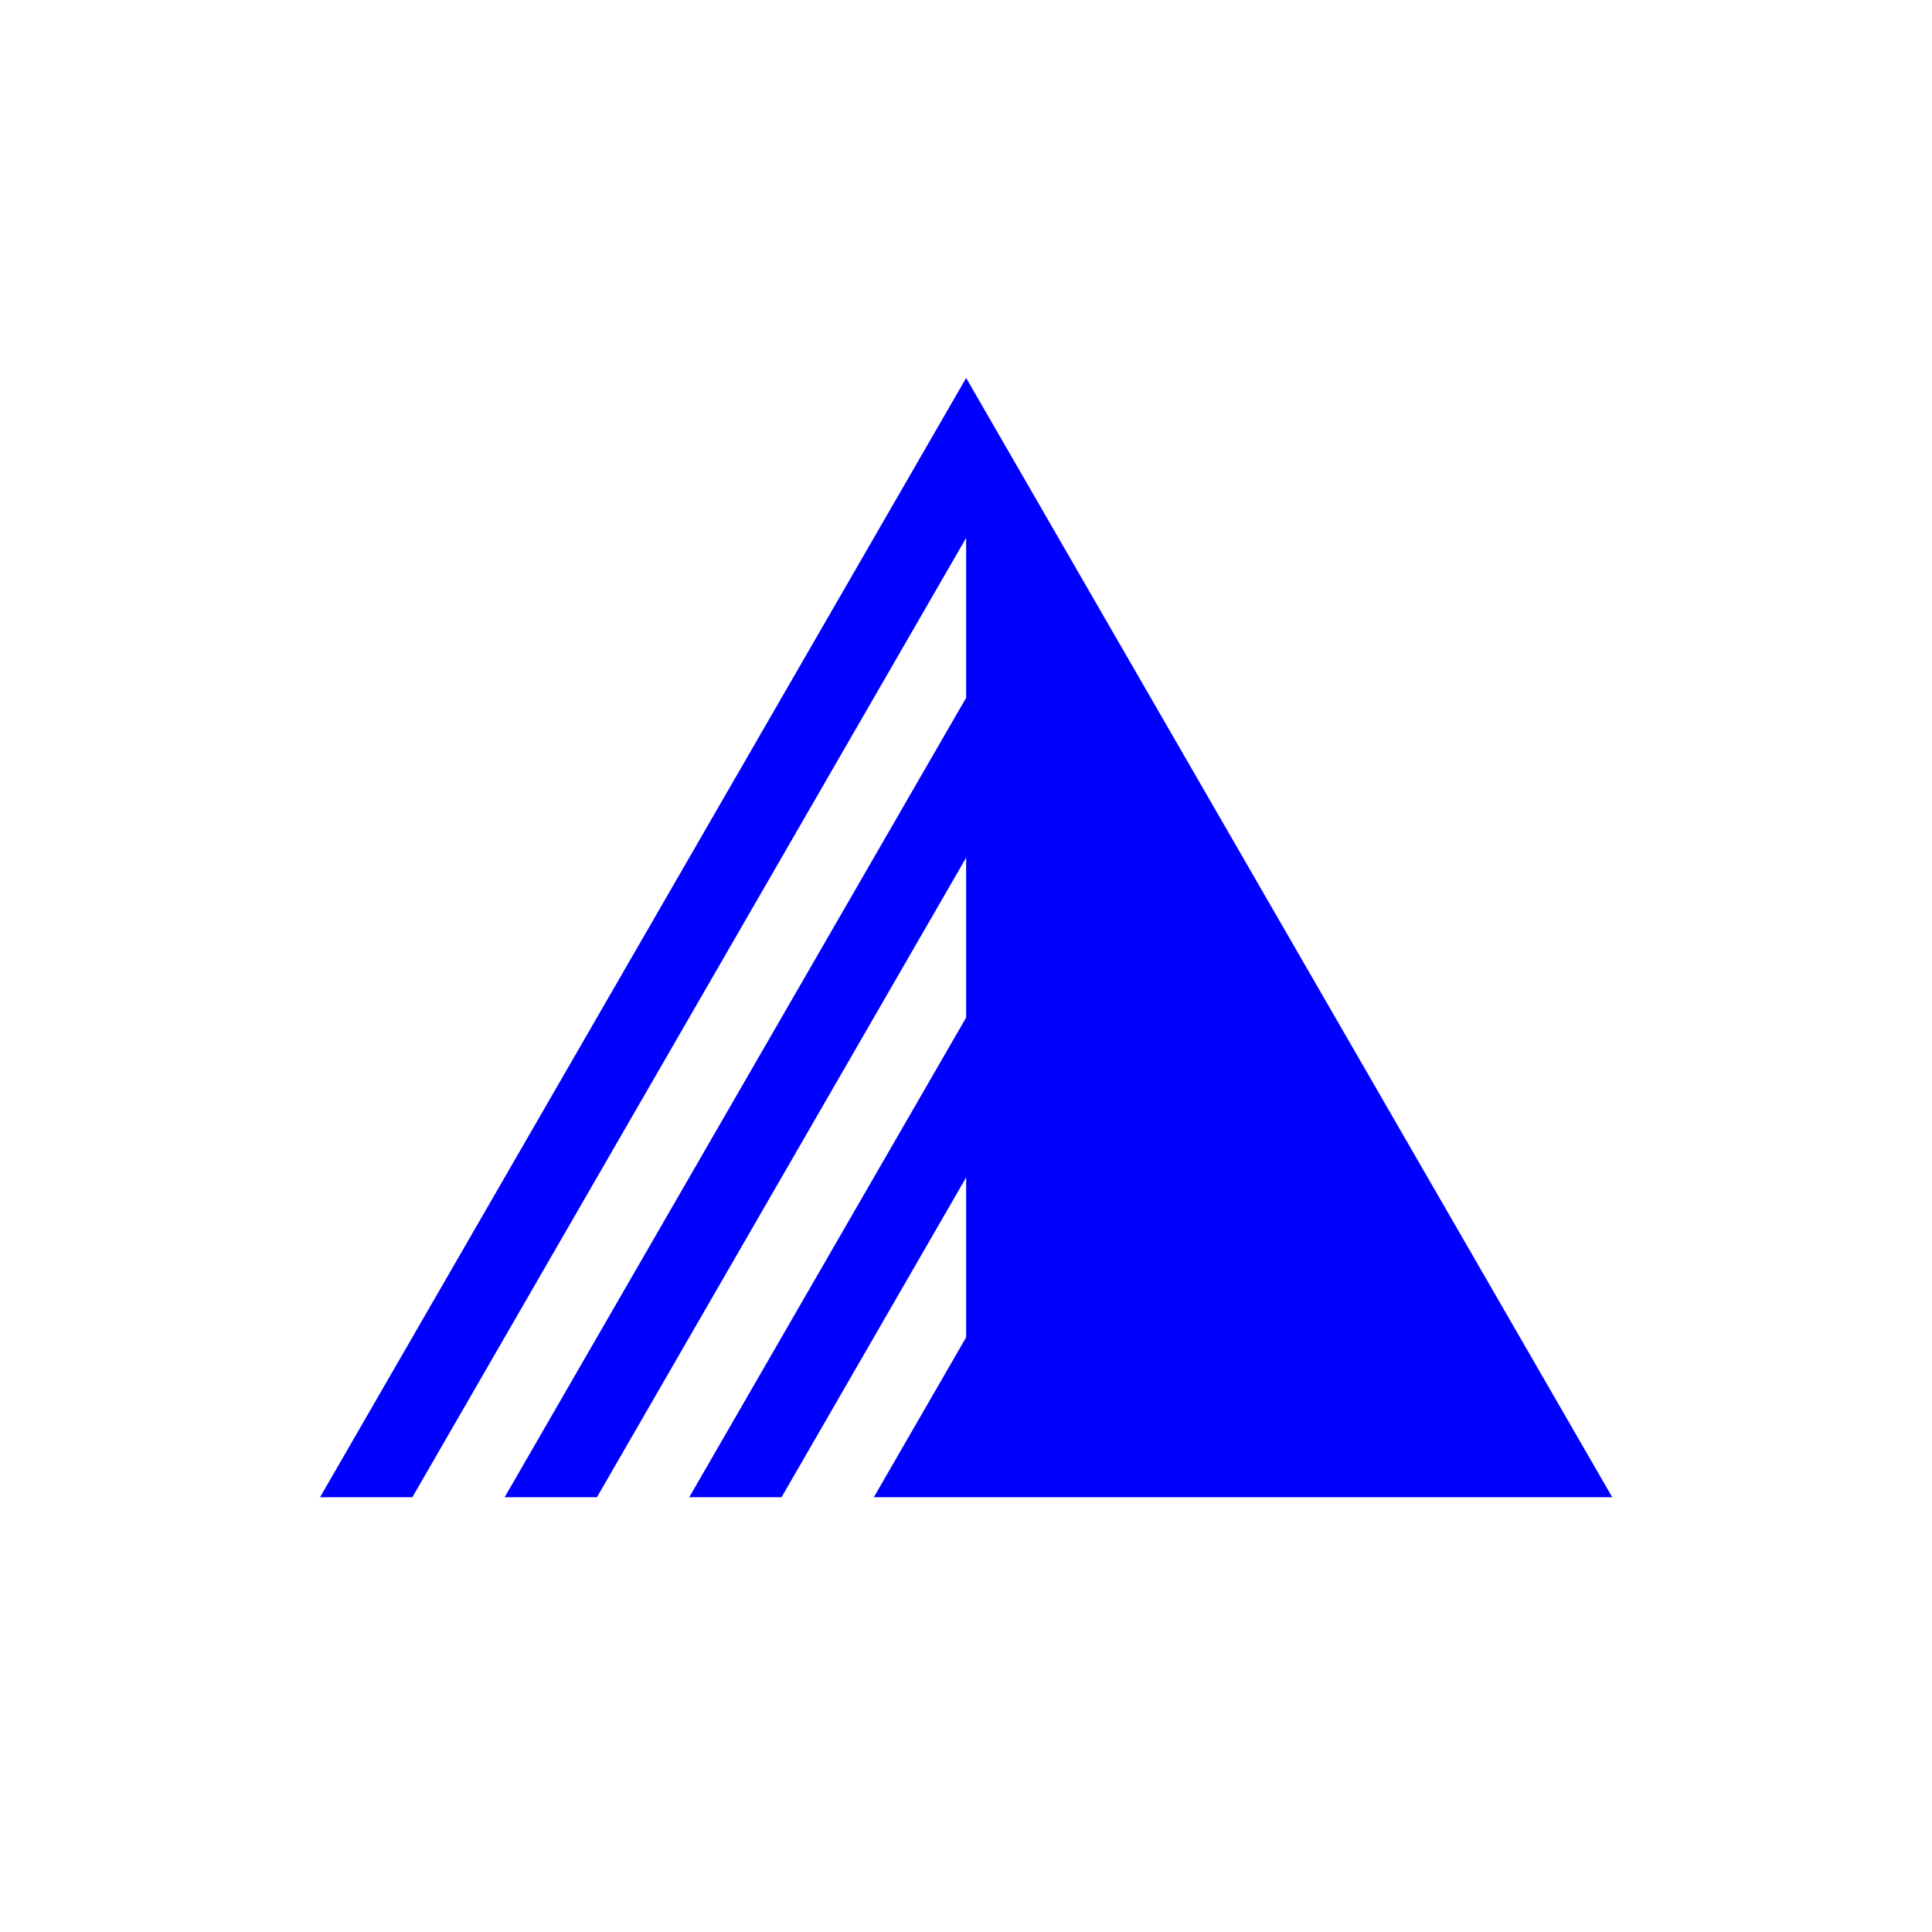 <svg id="Layer_1" data-name="Layer 1" xmlns="http://www.w3.org/2000/svg" viewBox="0 0 68.03 68.03"><defs><style>.cls-1{fill:#0000ff;}</style></defs><title>Artboard 1</title><polygon class="cls-1" points="34.02 13.31 11.27 52.72 14.52 52.72 34.02 18.94 34.02 24.57 17.77 52.72 21.02 52.72 34.02 30.2 34.02 35.83 24.27 52.72 27.52 52.72 34.02 41.46 34.02 47.09 30.77 52.72 34.02 52.72 34.02 52.72 56.77 52.72 34.02 13.31"/></svg>
